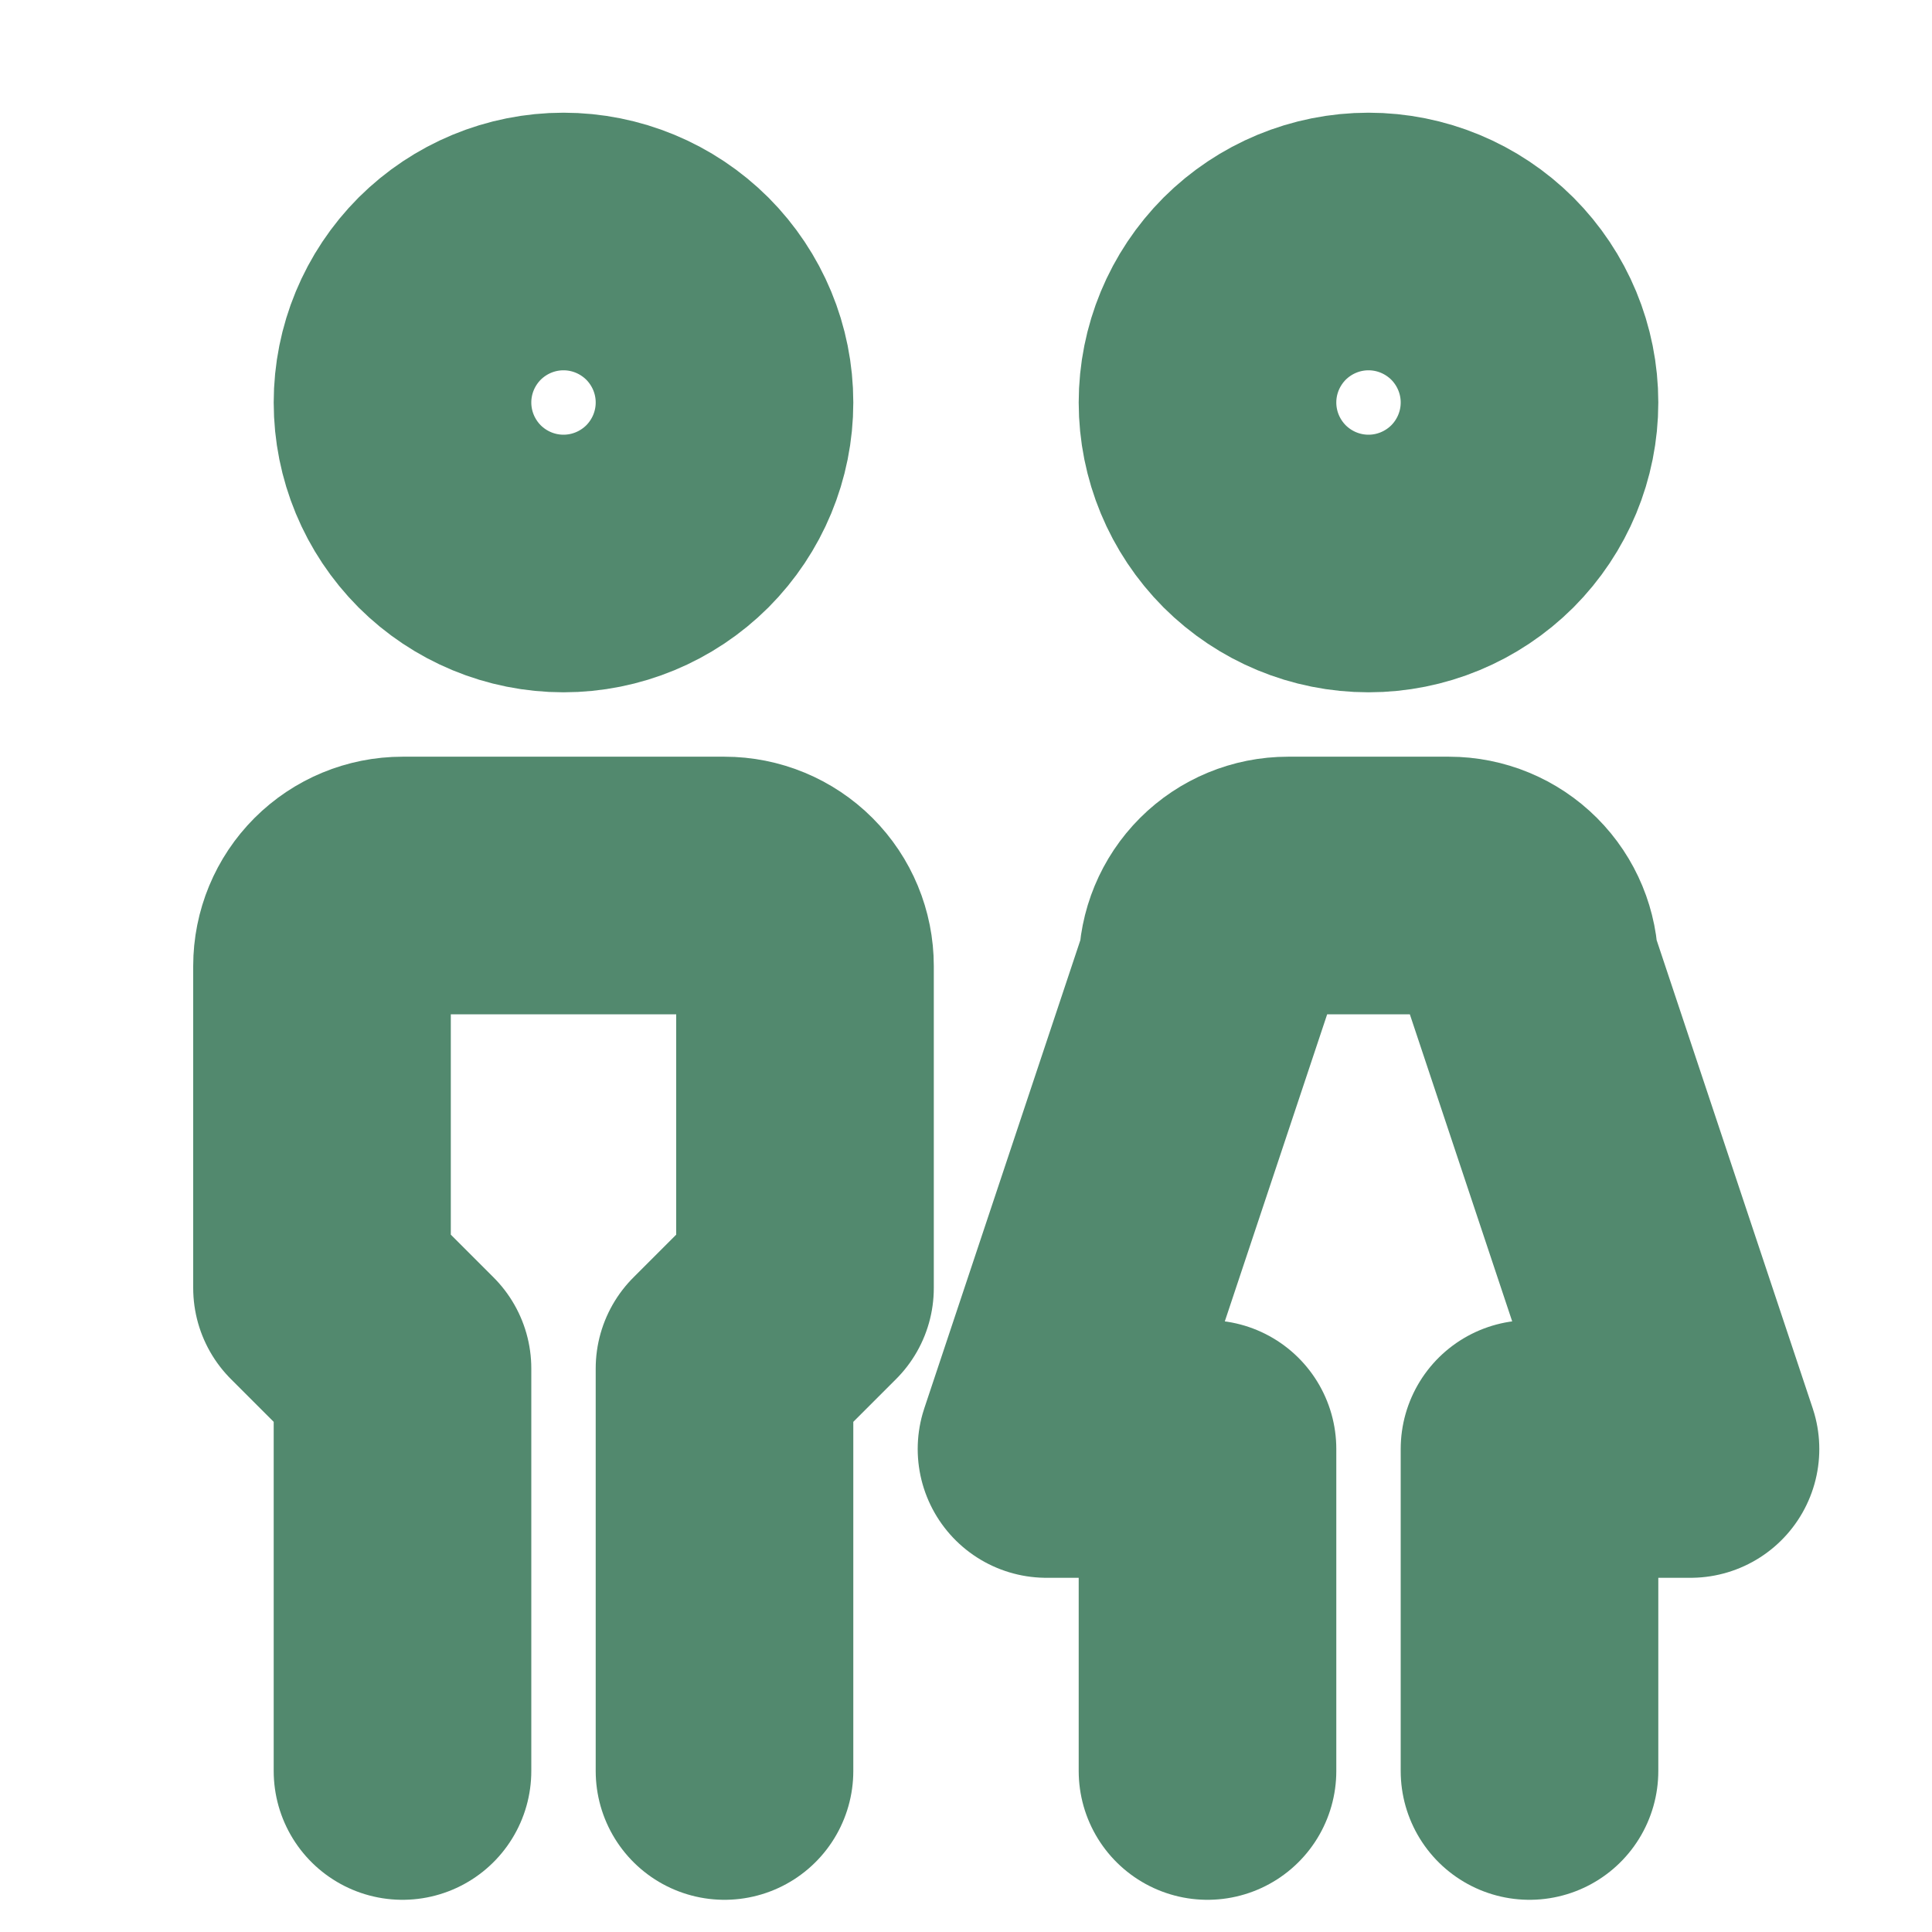 <svg width="15" height="15" viewBox="0 0 15 15" fill="none" xmlns="http://www.w3.org/2000/svg">
<path d="M3.125 13.75V10.625L2.5 10V7.5C2.5 7.334 2.566 7.175 2.683 7.058C2.8 6.941 2.959 6.875 3.125 6.875H5.625C5.791 6.875 5.95 6.941 6.067 7.058C6.184 7.175 6.25 7.334 6.25 7.5V10L5.625 10.625V13.75M9.375 13.75V11.25H8.125L9.375 7.5C9.375 7.334 9.441 7.175 9.558 7.058C9.675 6.941 9.834 6.875 10 6.875H11.25C11.416 6.875 11.575 6.941 11.692 7.058C11.809 7.175 11.875 7.334 11.875 7.5L13.125 11.25H11.875V13.75M3.125 3.125C3.125 3.457 3.257 3.774 3.491 4.009C3.726 4.243 4.043 4.375 4.375 4.375C4.707 4.375 5.024 4.243 5.259 4.009C5.493 3.774 5.625 3.457 5.625 3.125C5.625 2.793 5.493 2.476 5.259 2.241C5.024 2.007 4.707 1.875 4.375 1.875C4.043 1.875 3.726 2.007 3.491 2.241C3.257 2.476 3.125 2.793 3.125 3.125ZM9.375 3.125C9.375 3.457 9.507 3.774 9.741 4.009C9.976 4.243 10.293 4.375 10.625 4.375C10.957 4.375 11.274 4.243 11.509 4.009C11.743 3.774 11.875 3.457 11.875 3.125C11.875 2.793 11.743 2.476 11.509 2.241C11.274 2.007 10.957 1.875 10.625 1.875C10.293 1.875 9.976 2.007 9.741 2.241C9.507 2.476 9.375 2.793 9.375 3.125Z" stroke="#52896E" stroke-width="2" stroke-linecap="round" stroke-linejoin="round"/>
</svg>
